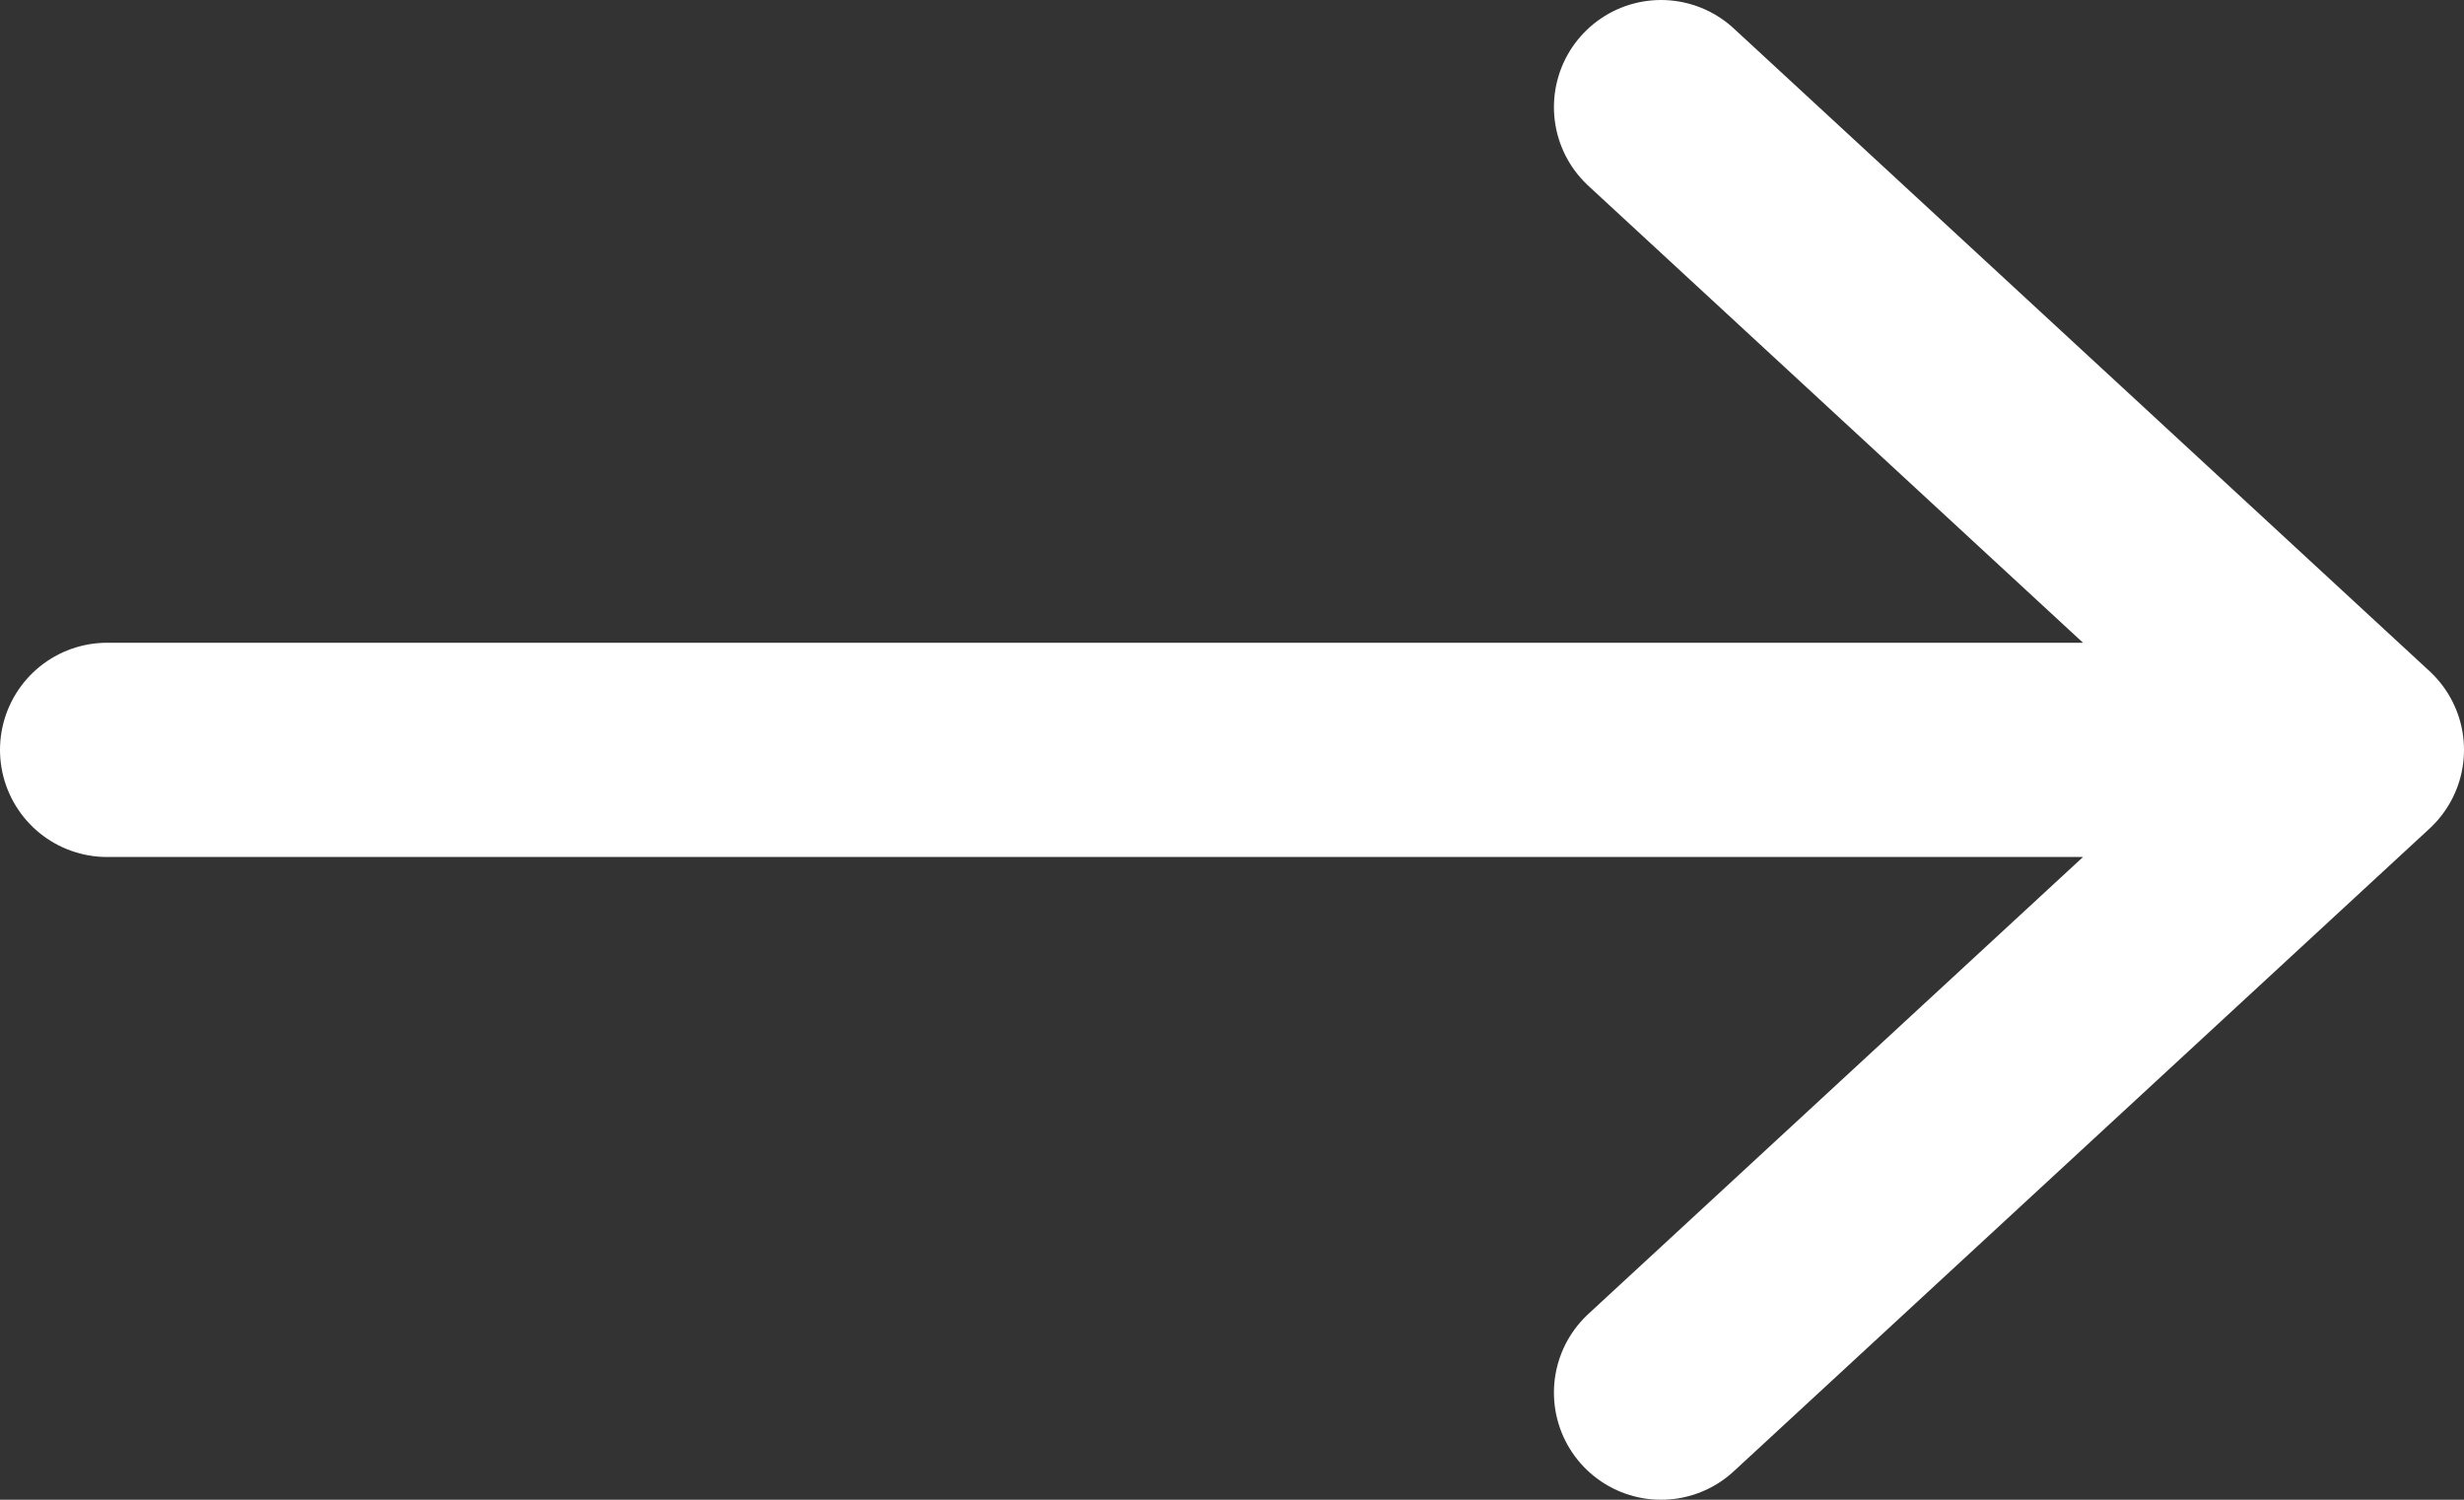 <svg width="23" height="14" viewBox="0 0 23 14" fill="none" xmlns="http://www.w3.org/2000/svg">
<rect x="0" y="0" width="23" height="14" fill="#333333" stroke="none"/>
<path d="M15.505 1L22 7M22 7L15.505 13M22 7H1" stroke="white" stroke-width="2" stroke-linecap="round" stroke-linejoin="round"/>
</svg>
